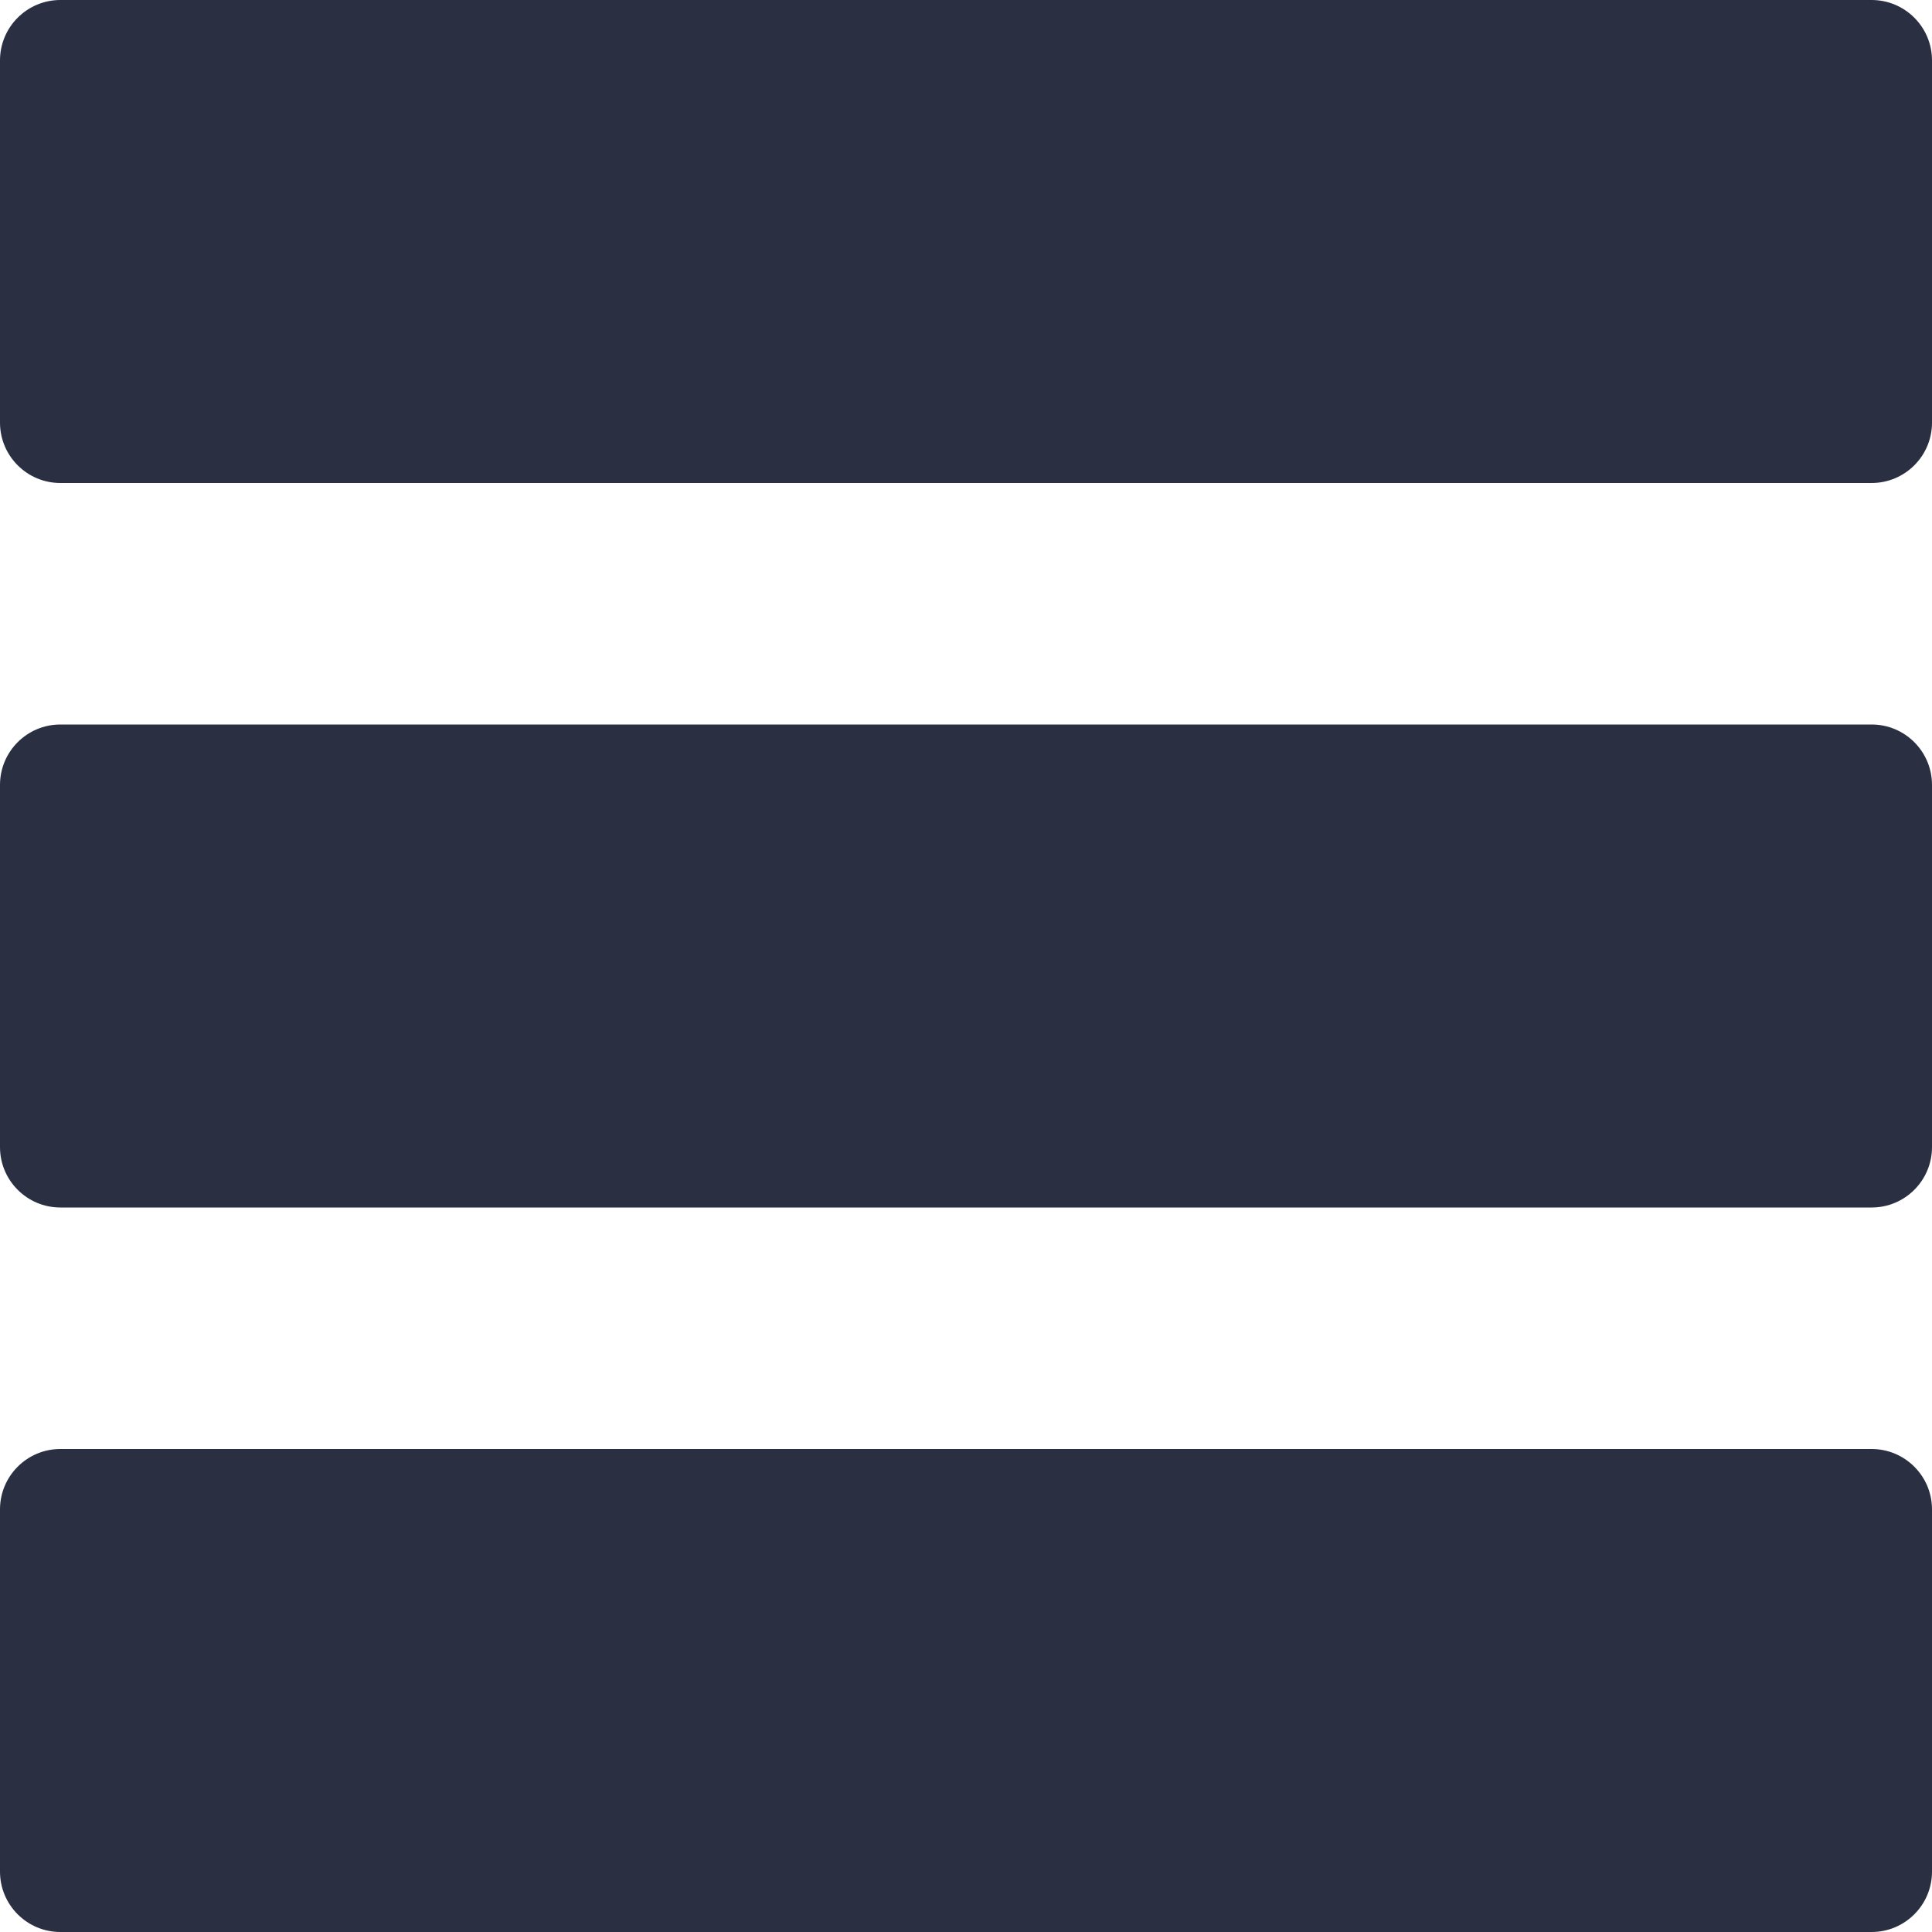 <svg xmlns="http://www.w3.org/2000/svg" xmlns:xlink="http://www.w3.org/1999/xlink" width="32" height="32" viewBox="0 0 32 32"><defs><path id="contacts-lean-a" d="M1,0 L31,0 C31.552,-1.01453063e-16 32,0.448 32,1 L32,7 C32,7.552 31.552,8 31,8 L1,8 C0.448,8 6.76353751e-17,7.552 0,7 L0,1 C-6.76353751e-17,0.448 0.448,1.01453063e-16 1,0 Z M1,12 L31,12 C31.552,12 32,12.448 32,13 L32,19 C32,19.552 31.552,20 31,20 L1,20 C0.448,20 6.76353751e-17,19.552 0,19 L0,13 C-6.76353751e-17,12.448 0.448,12 1,12 Z M1,24 L31,24 C31.552,24 32,24.448 32,25 L32,31 C32,31.552 31.552,32 31,32 L1,32 C0.448,32 6.76353751e-17,31.552 0,31 L0,25 C-6.76353751e-17,24.448 0.448,24 1,24 Z"/></defs><g fill="none" fill-rule="evenodd"><use fill="#2A3042" xlink:href="#contacts-lean-a"/></g></svg>